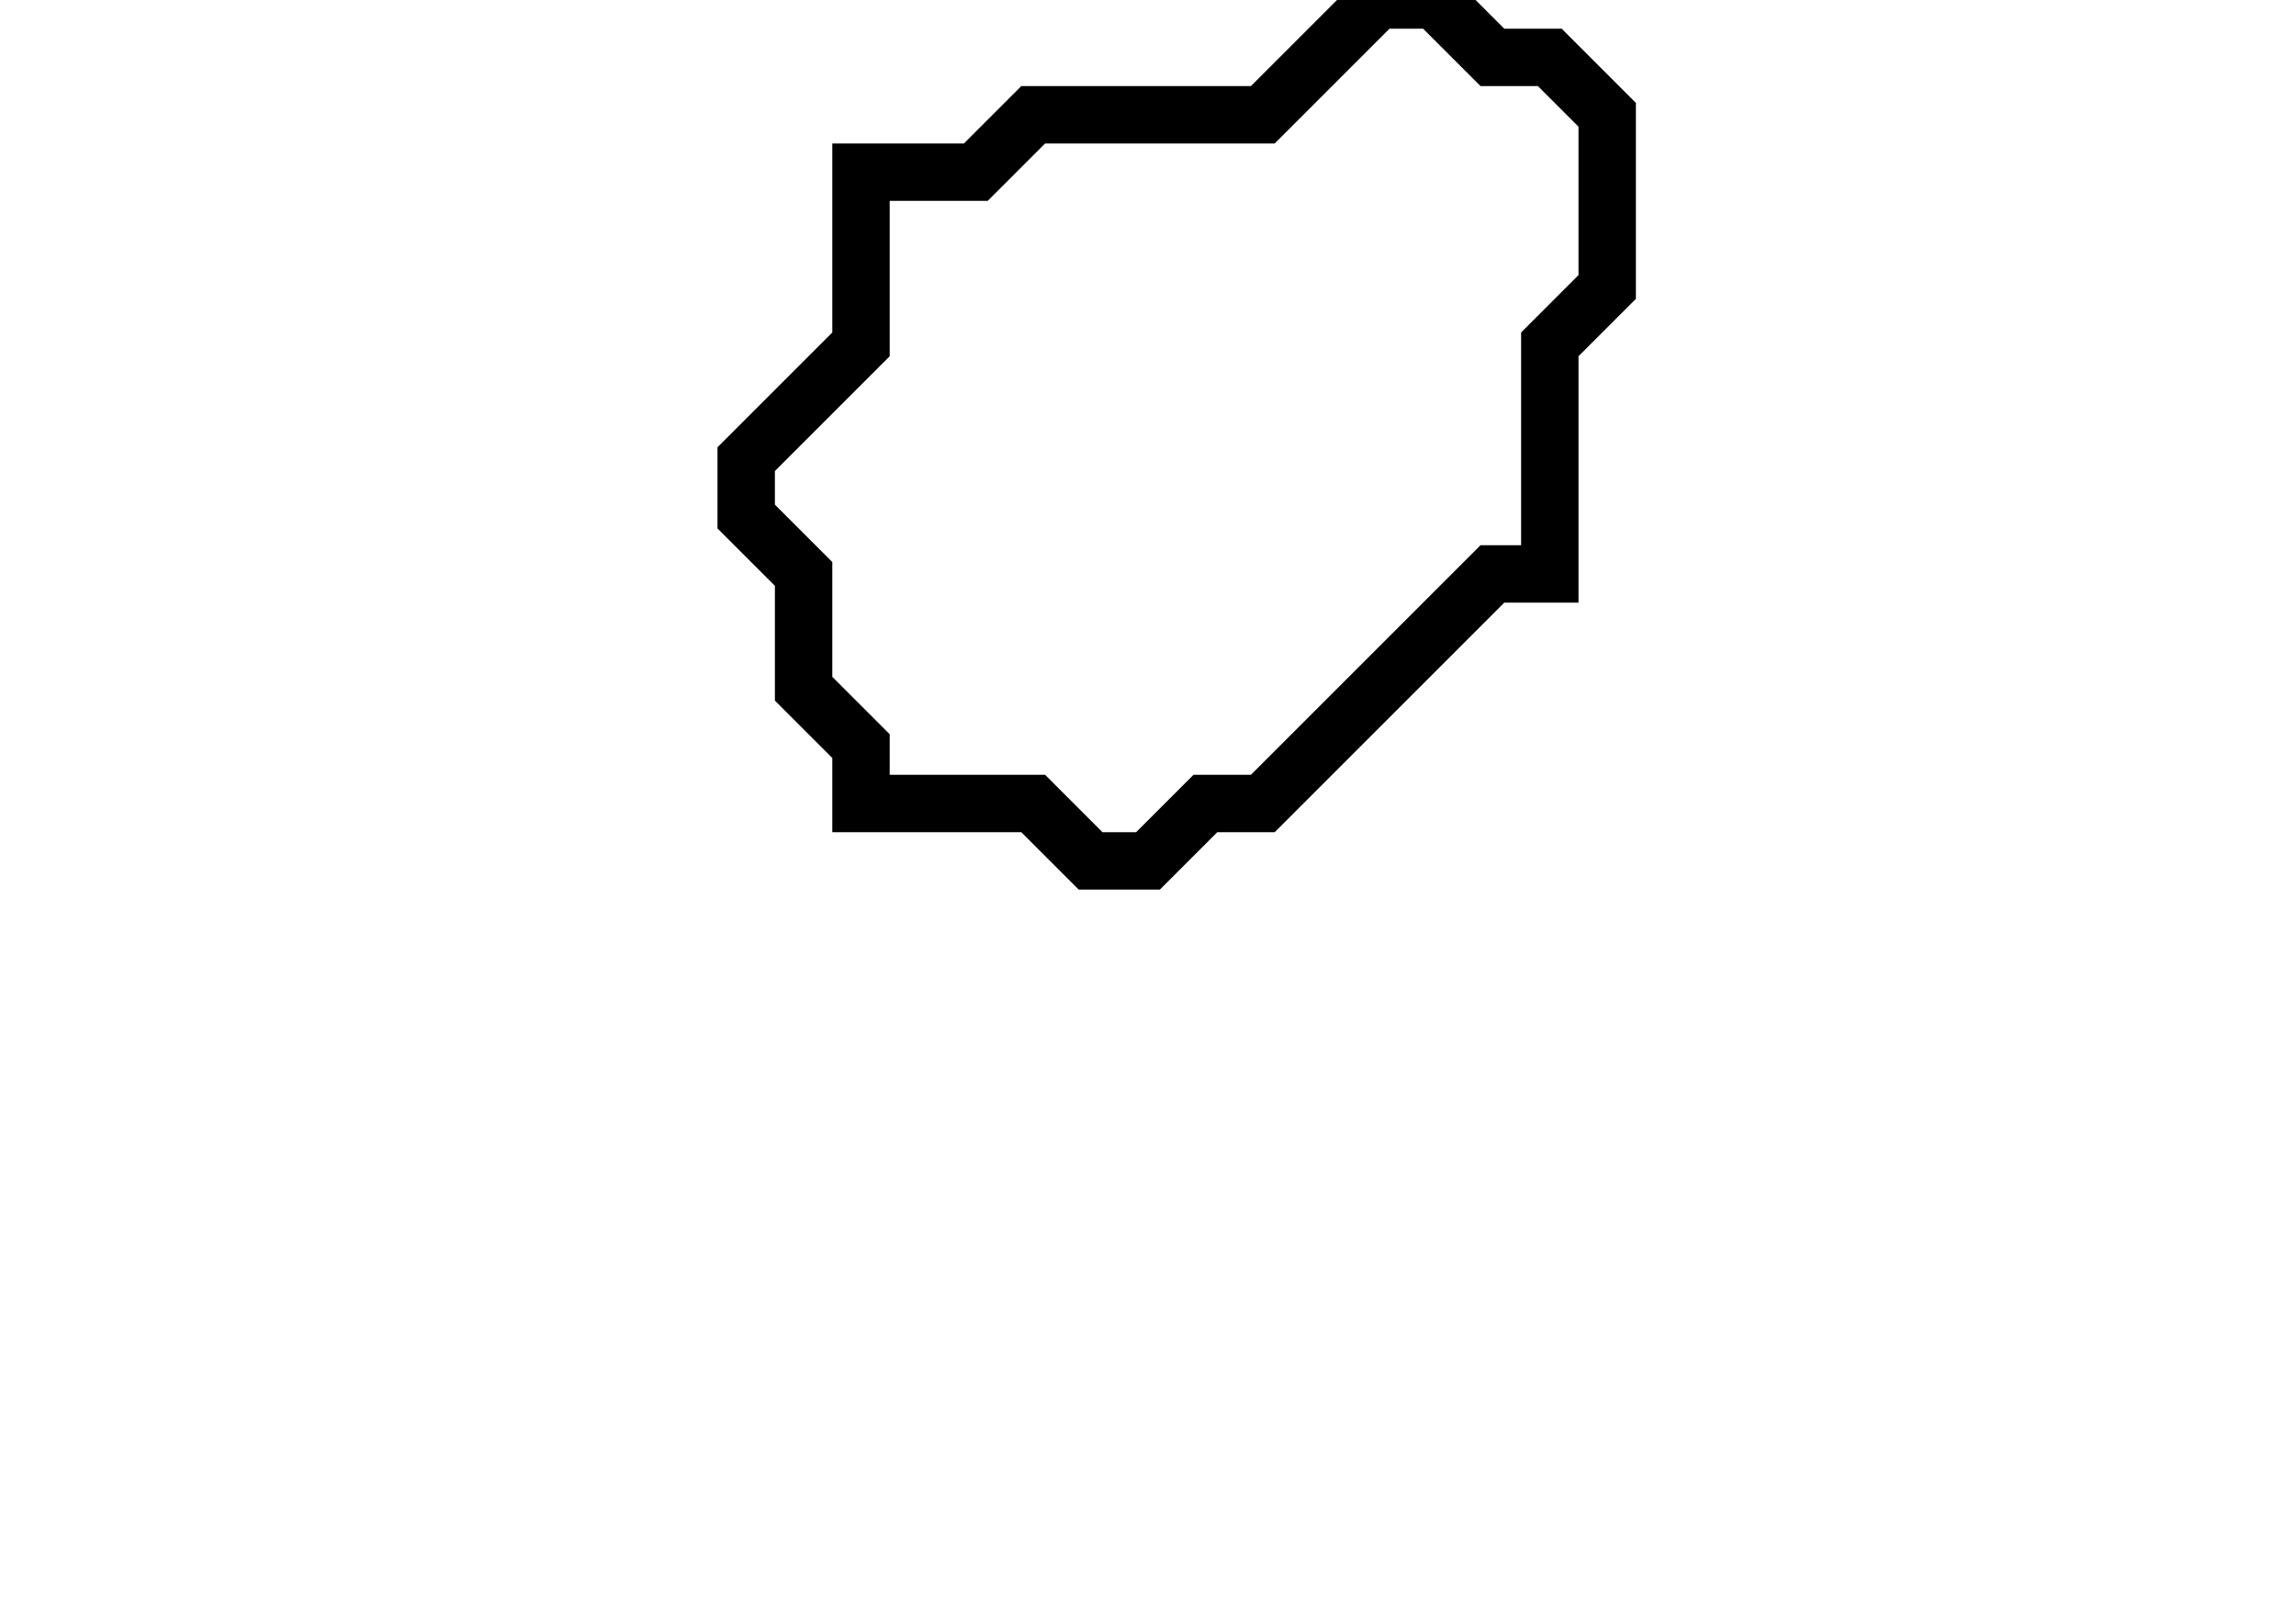 <svg xmlns="http://www.w3.org/2000/svg" width="40" height="28">
  <path d="M 24,0 L 22,2 L 18,2 L 17,3 L 15,3 L 15,6 L 13,8 L 13,9 L 14,10 L 14,12 L 15,13 L 15,14 L 18,14 L 19,15 L 20,15 L 21,14 L 22,14 L 26,10 L 27,10 L 27,6 L 28,5 L 28,2 L 27,1 L 26,1 L 25,0 Z" fill="none" stroke="black" stroke-width="1"/>
</svg>